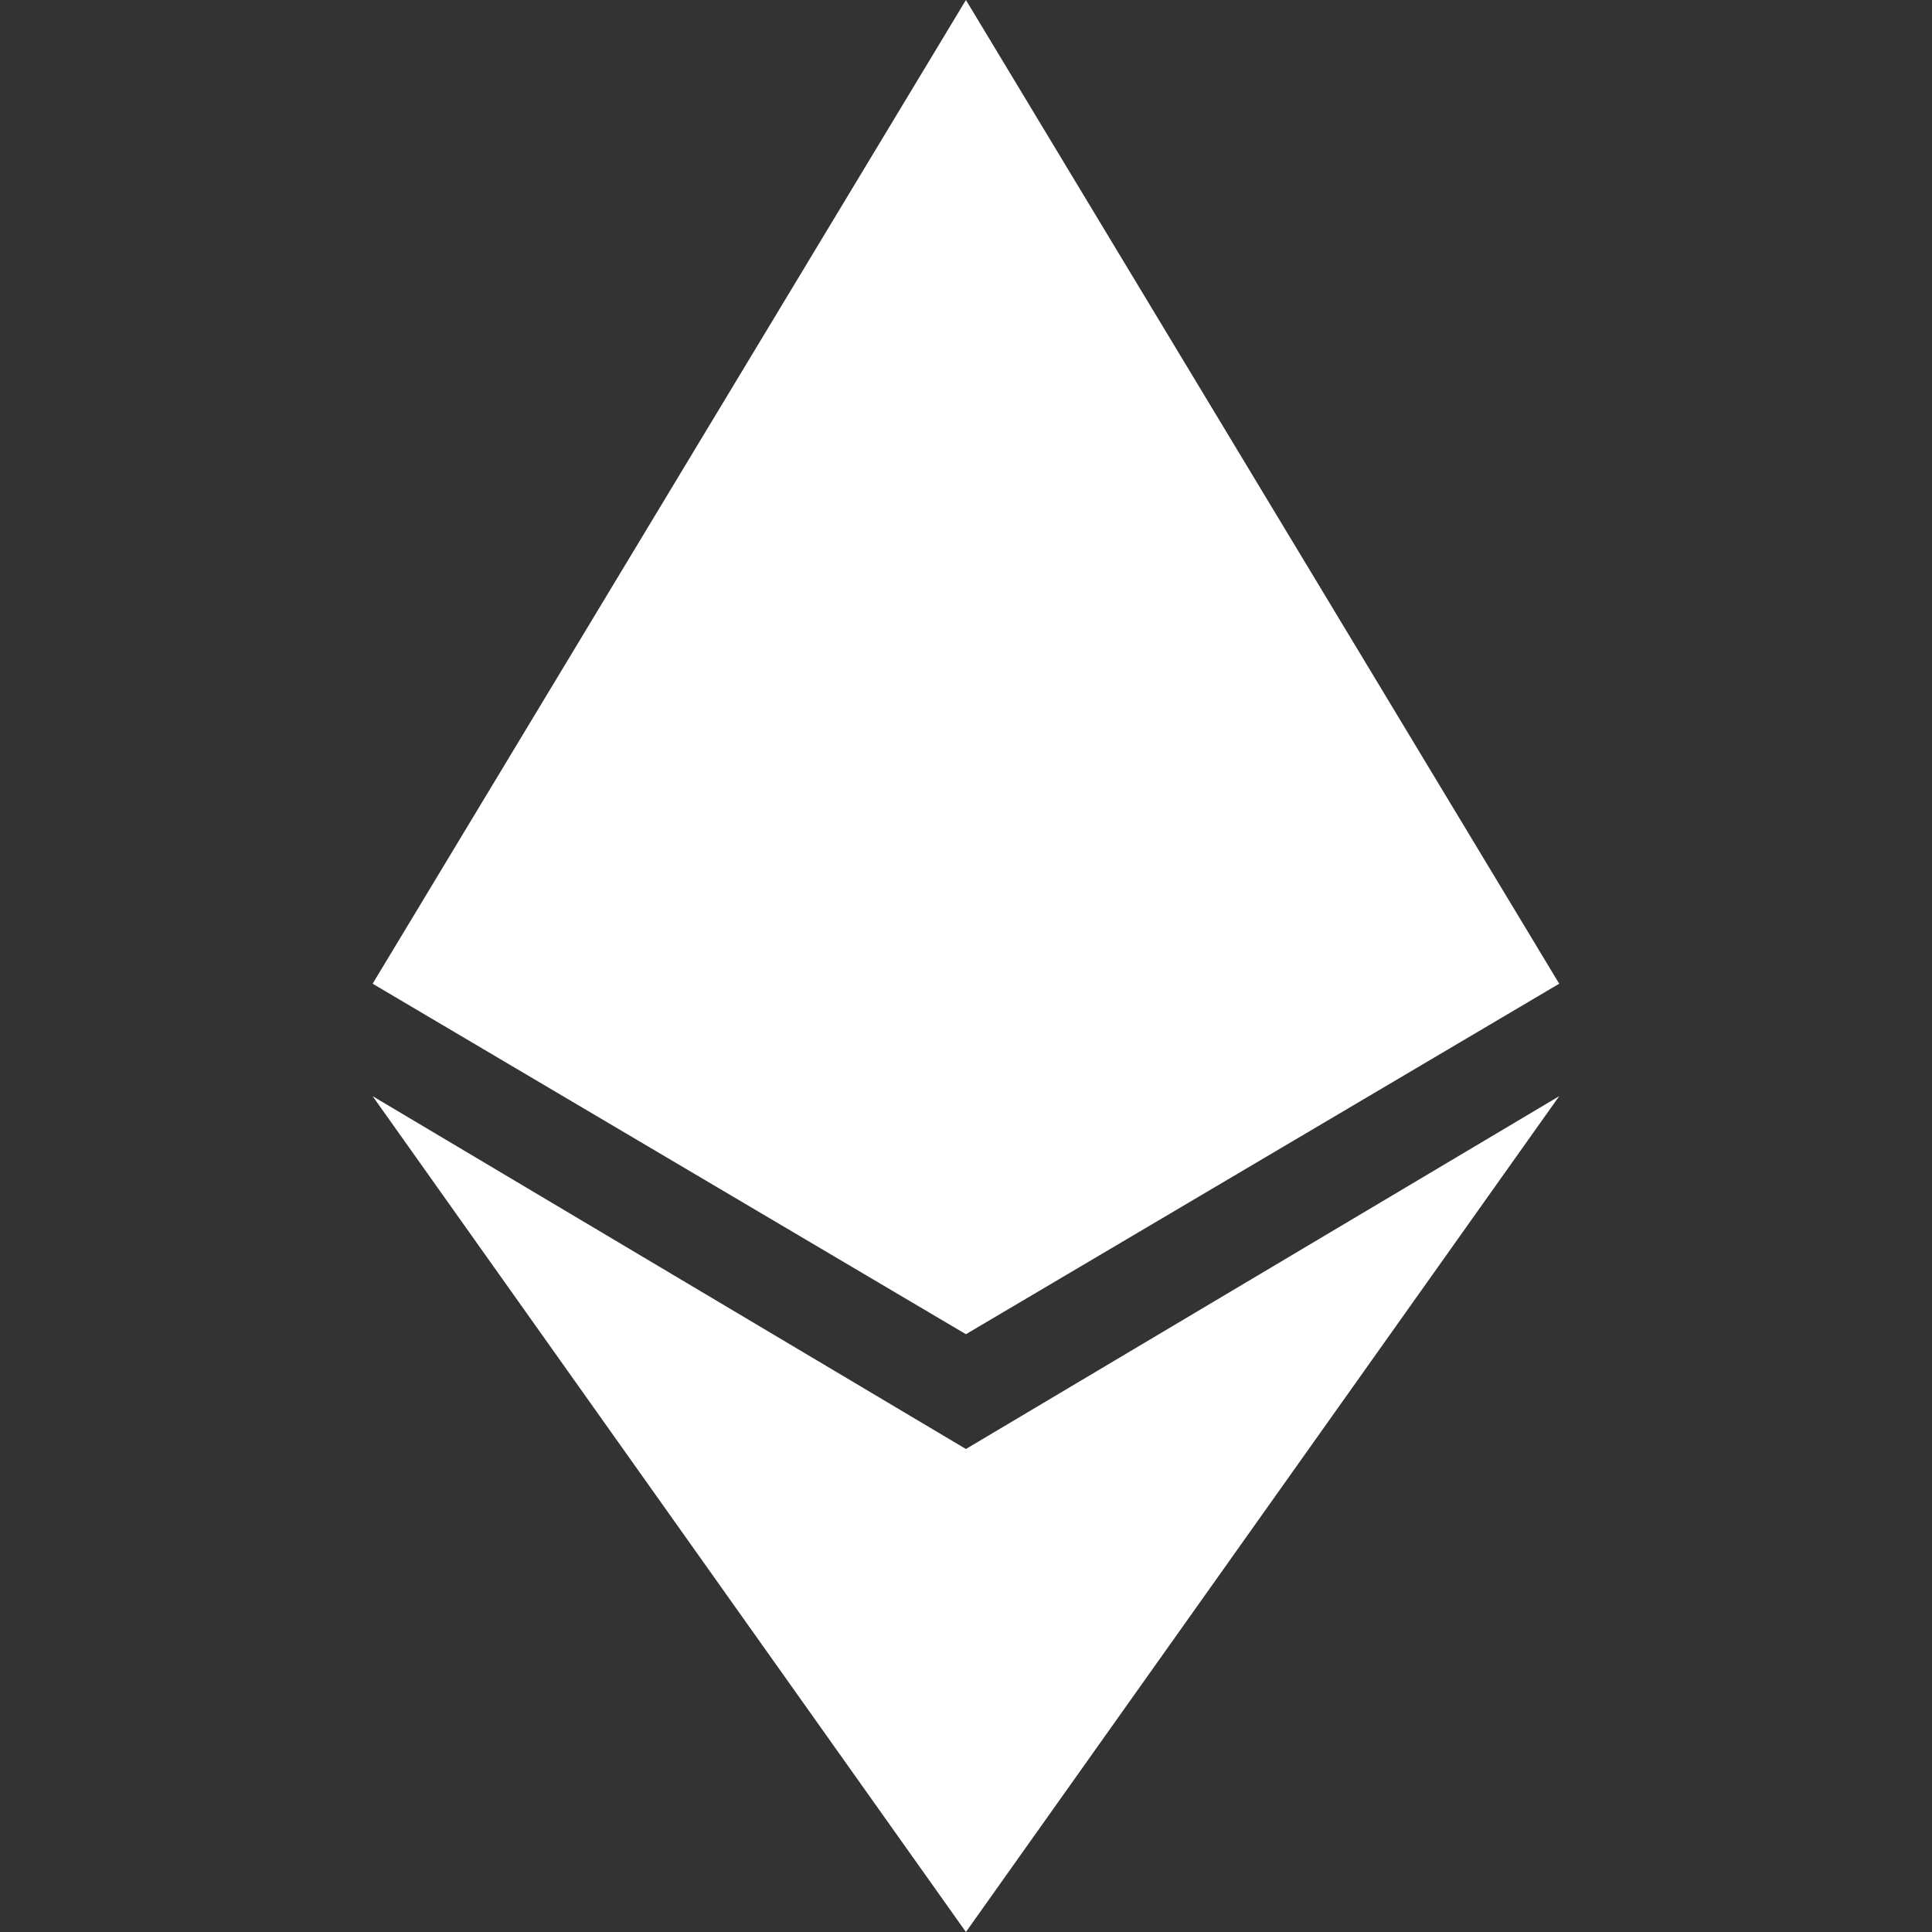 <svg width="24" height="24" viewBox="0 0 24 24" fill="none" xmlns="http://www.w3.org/2000/svg">
<rect x="0" y="0" width="24" height="24" fill="#333333" stroke="none"/>
<path d="M11.999 0L4.629 12.22L11.999 16.574L19.369 12.22L11.999 0ZM11.999 24L4.629 13.617L11.999 18L19.369 13.617L11.999 24Z" fill="white"/>
</svg>
